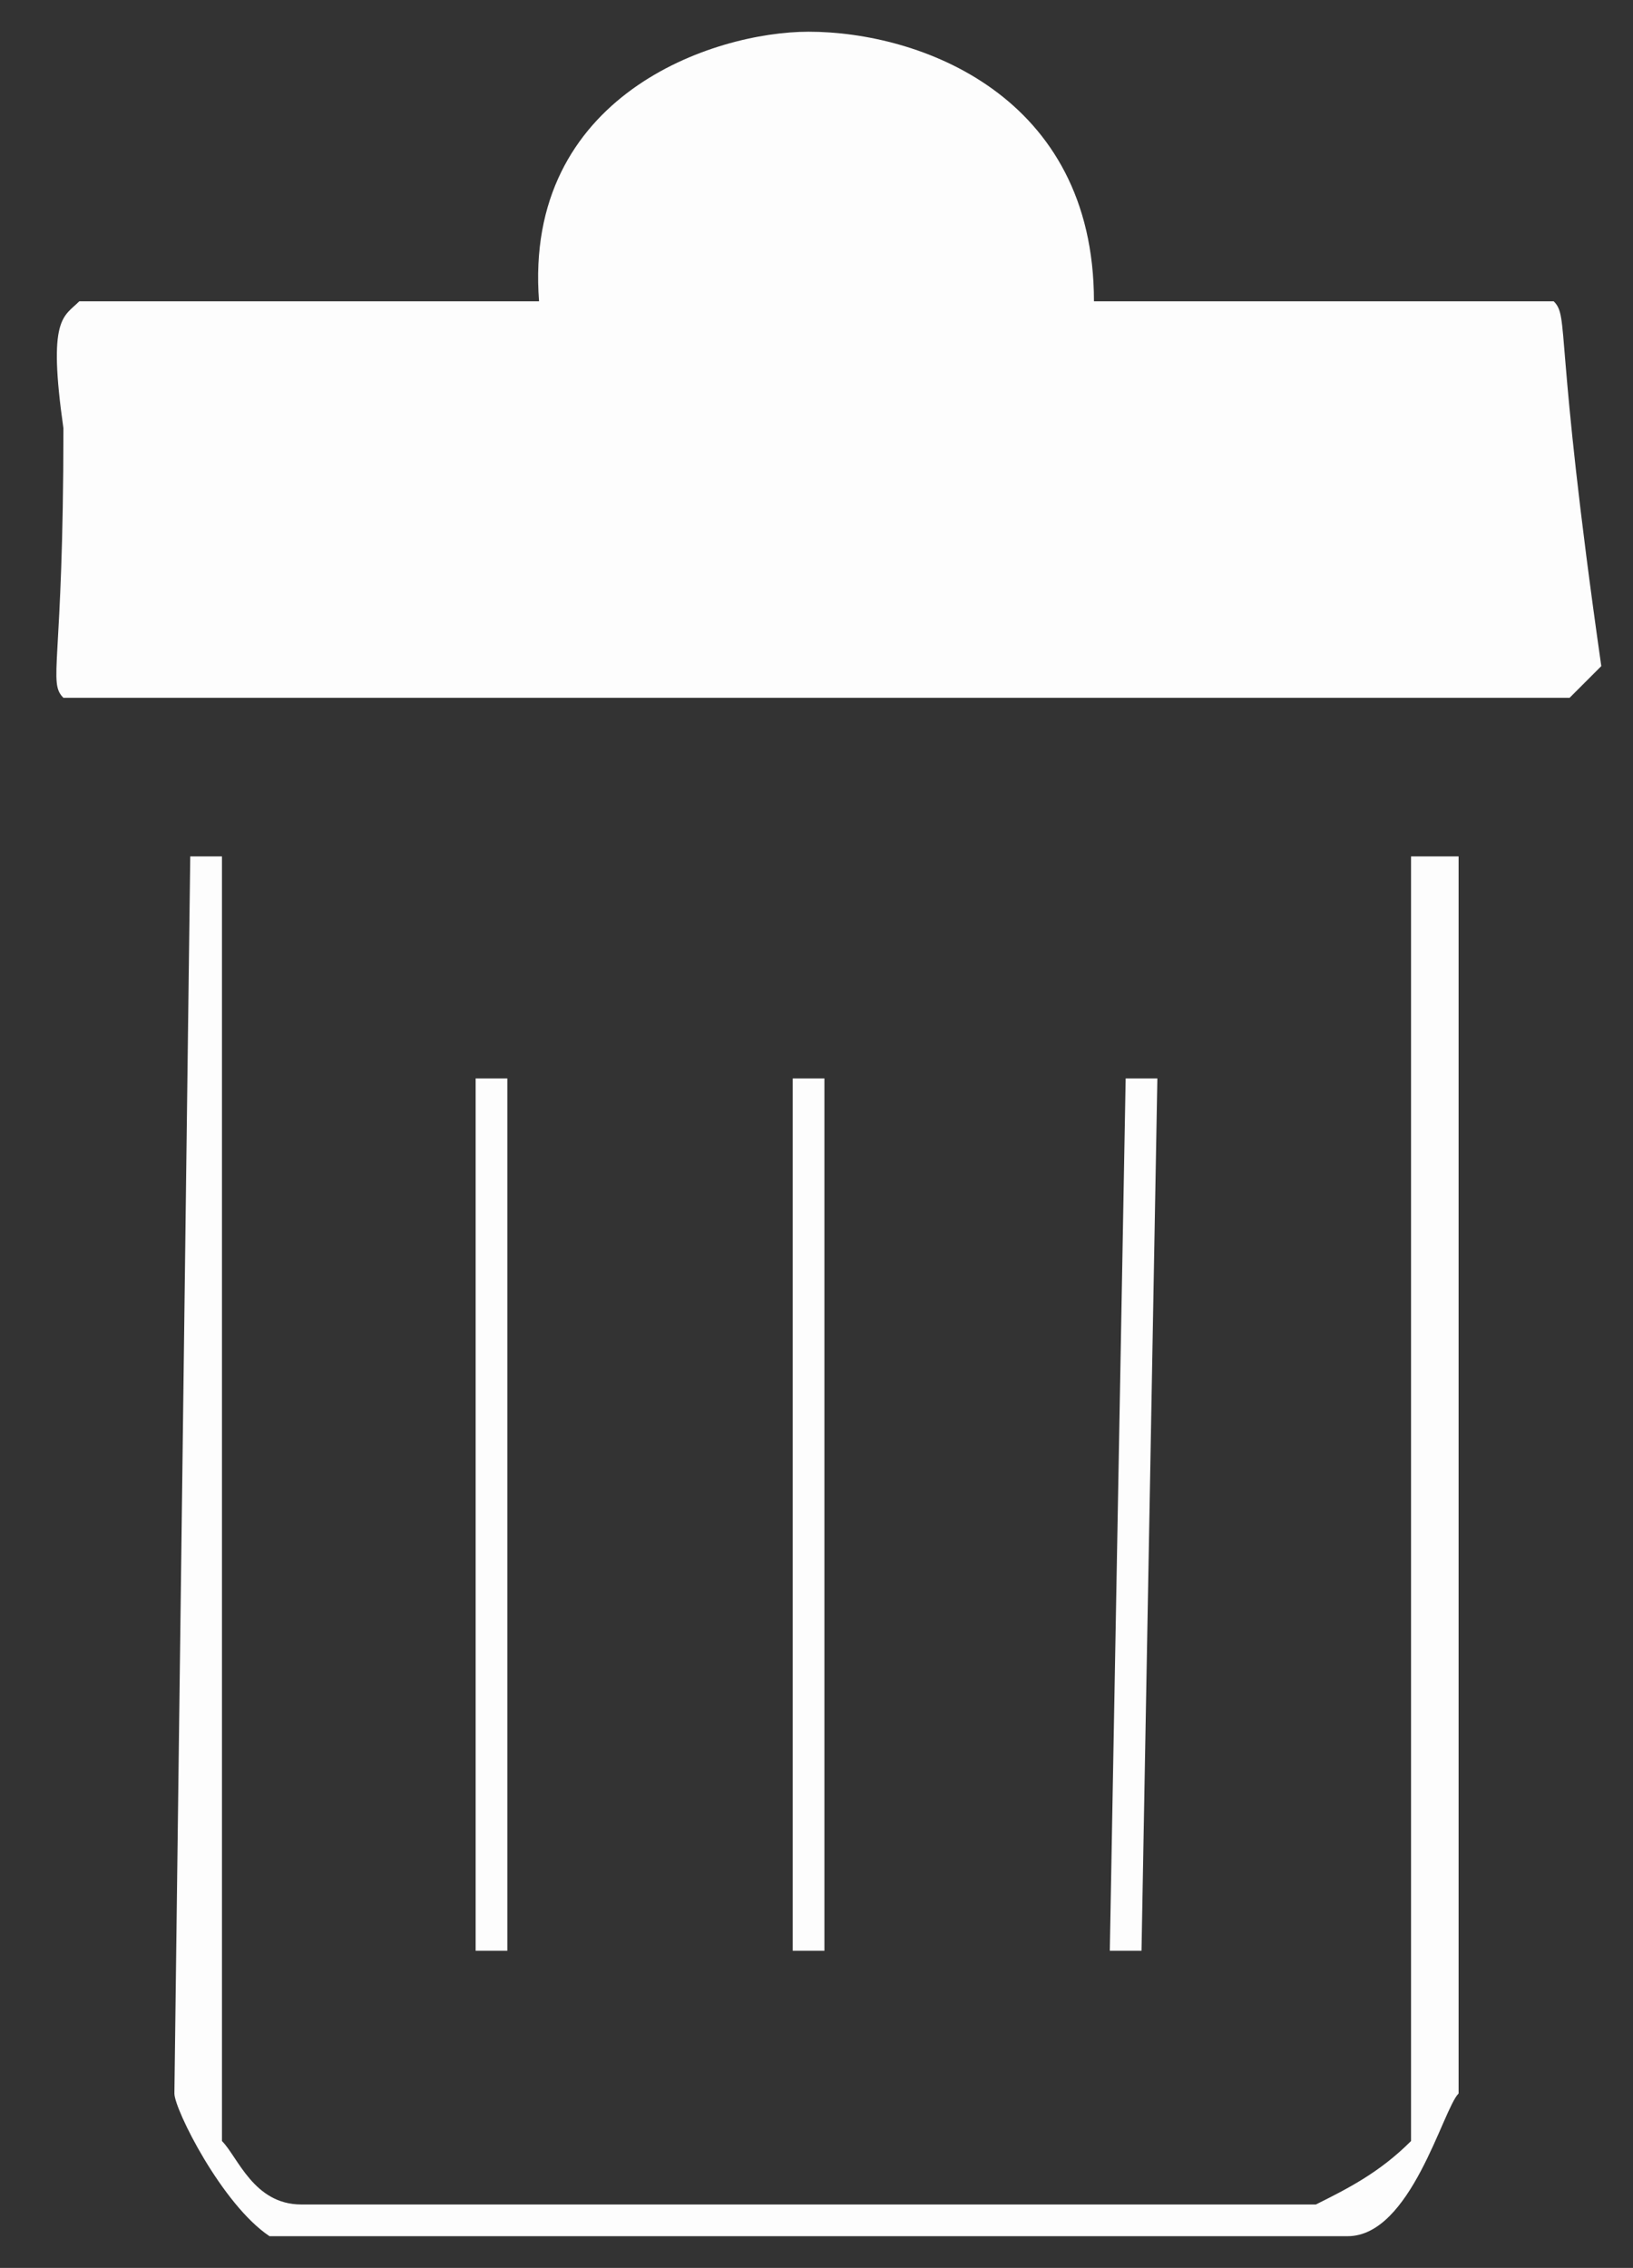 <?xml version="1.0" encoding="utf-8"?>
<!-- Generator: Adobe Illustrator 19.2.1, SVG Export Plug-In . SVG Version: 6.00 Build 0)  -->
<svg version="1.1" id="Layer_1" xmlns="http://www.w3.org/2000/svg" xmlns:xlink="http://www.w3.org/1999/xlink" x="0px" y="0px"
	 width="103px" height="143px" viewBox="0 0 103 143" enable-background="new 0 0 103 143" xml:space="preserve">
<rect x="0" y="0" width="103" height="143" fill="#333333" stroke="none"/>
<path fill="#FDFDFD" d="M73,68l-1,55h-2l1-55H73z M52,68v55h-2V68H52z M32,68v55h-2V68H32z M14,54v81c1,1,2,4,5,4h64c2-1,4-2,6-4V54
	h3v78c-1,1-3,9-7,9H17c-3-2-6-8-6-9l1-78H14z M98,23v18H5V23H98z M66,18H37c1-5,9-13,14-13S65,10,66,18z M69,19h29c1,1,0,2,3,23
	l-2,2H4c-1-1,0-2,0-17c-1-7,0-7,1-8h29C33,6,45,2,51,2C58,2,69,6,69,19z"/>
</svg>
